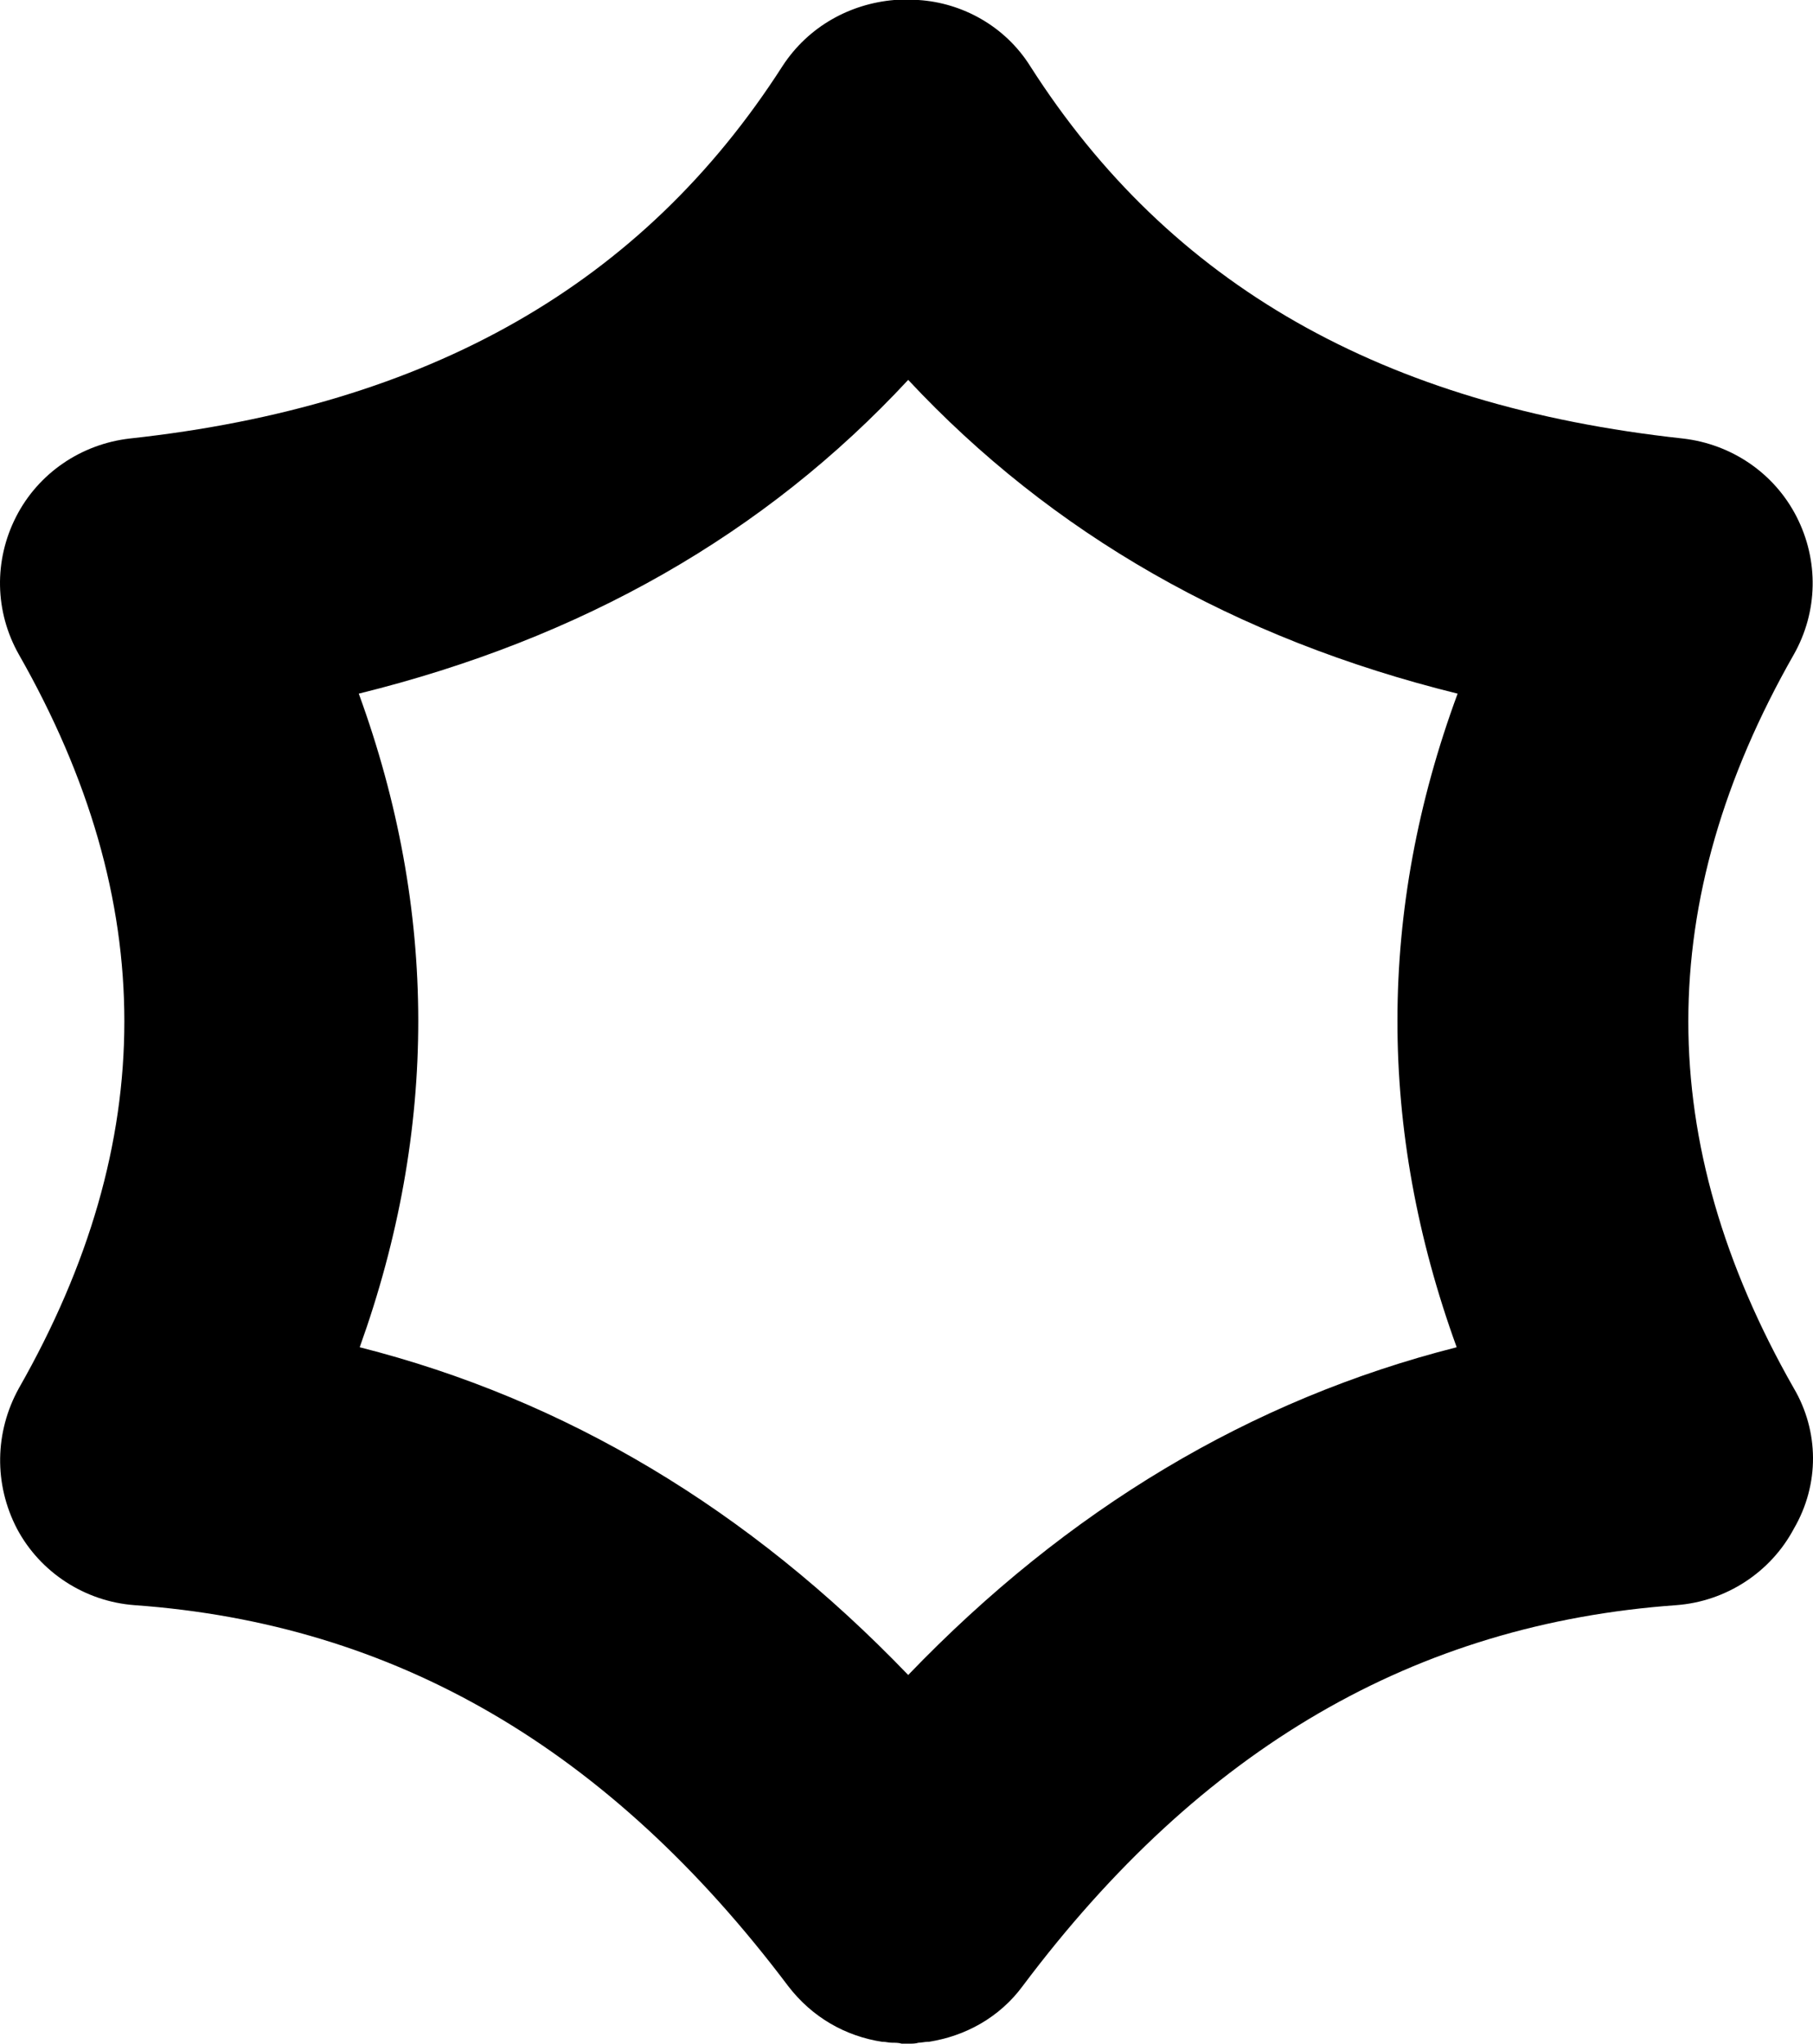 <svg xmlns="http://www.w3.org/2000/svg" xml:space="preserve" viewBox="0 0 217.842 245.601">
  <path d="M215.534 166.83c-16.896-29.651-16.896-58.519 0-88.17 2.909-5.147 3.021-11.301.336-16.56-2.685-5.259-7.832-8.728-13.651-9.399-36.029-3.916-61.652-18.462-78.436-44.756C120.762 3.133 115.615.336 110.356 0h-2.909c-5.259.448-10.294 3.133-13.427 7.944-16.784 26.183-42.407 40.84-78.436 44.756-5.818.671-10.965 4.14-13.651 9.399-2.685 5.259-2.573 11.413.336 16.56 16.896 29.651 16.896 58.519 0 88.17-2.909 5.259-3.021 11.525-.224 16.896 2.797 5.259 8.168 8.728 14.098 9.175 31.33 2.238 57.064 17.231 78.548 45.763 2.909 3.804 6.937 6.042 11.301 6.713h.112c.336 0 .671.112 1.119.112.336 0 .783 0 1.119.112h.895c.336 0 .783 0 1.119-.112.336 0 .783-.112 1.119-.112h.112c4.364-.671 8.504-2.909 11.301-6.713 21.483-28.644 47.218-43.526 78.548-45.763 5.93-.448 11.301-3.916 14.098-9.175 3.133-5.371 3.021-11.749 0-16.896zm-40.505-4.923c-24.728 6.266-46.77 19.469-65.904 39.386-19.133-19.917-41.176-33.12-65.904-39.386 9.399-26.183 9.399-52.477-.112-78.548 26.742-6.602 48.785-19.133 66.016-37.707 17.231 18.462 39.274 31.106 66.016 37.707-9.623 26.071-9.623 52.365-.112 78.548z" class="st21"/>
</svg>
